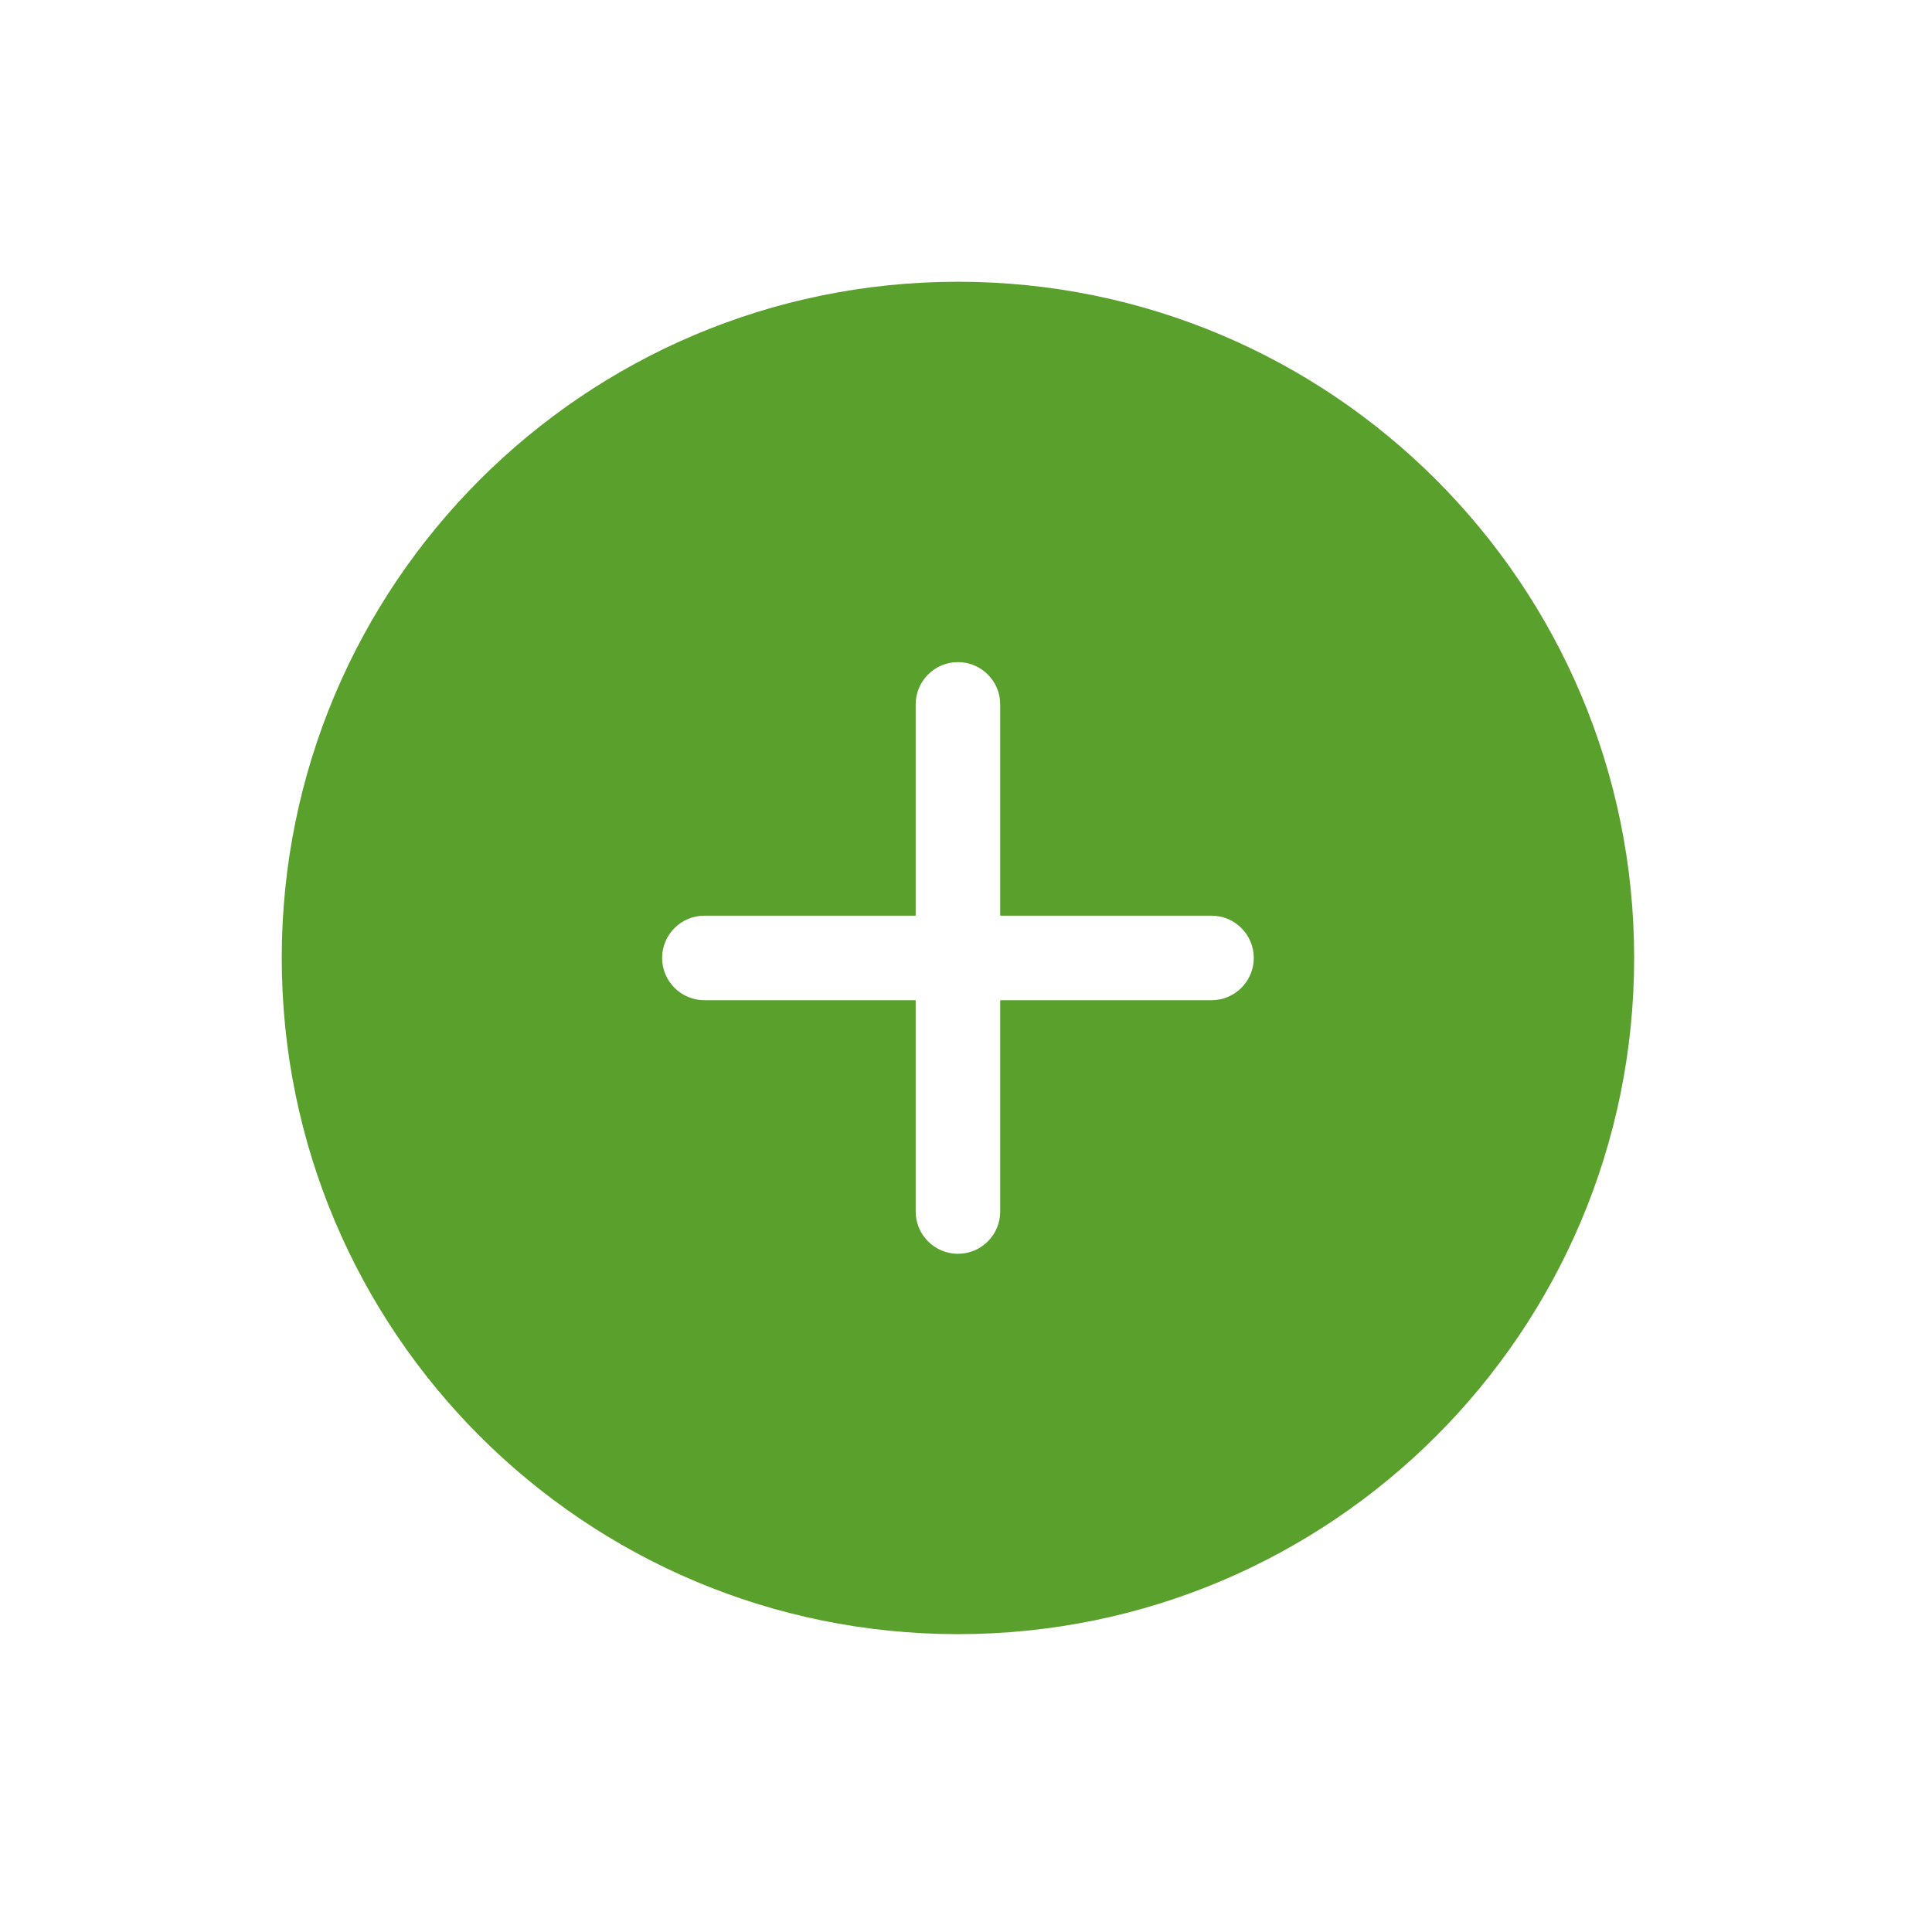 <?xml version="1.0" encoding="UTF-8" standalone="no"?>
<!-- Uploaded to: SVG Repo, www.svgrepo.com, Generator: SVG Repo Mixer Tools -->

<svg
   width="24"
   height="24"
   viewBox="0 0 0.96 0.96"
   version="1.1"
   id="svg11"
   sodipodi:docname="maximize.svg"
   inkscape:version="1.2.2 (b0a8486541, 2022-12-01)"
   xmlns:inkscape="http://www.inkscape.org/namespaces/inkscape"
   xmlns:sodipodi="http://sodipodi.sourceforge.net/DTD/sodipodi-0.dtd"
   xmlns="http://www.w3.org/2000/svg"
   xmlns:svg="http://www.w3.org/2000/svg"
   xmlns:rdf="http://www.w3.org/1999/02/22-rdf-syntax-ns#"
   xmlns:cc="http://creativecommons.org/ns#"
   xmlns:dc="http://purl.org/dc/elements/1.1/"
   xmlns:sketch="http://www.bohemiancoding.com/sketch/ns">
  <sodipodi:namedview
     id="namedview13"
     pagecolor="#ffffff"
     bordercolor="#666666"
     borderopacity="1.0"
     inkscape:showpageshadow="2"
     inkscape:pageopacity="0.0"
     inkscape:pagecheckerboard="0"
     inkscape:deskcolor="#d1d1d1"
     showgrid="false"
     inkscape:zoom="32.041667"
     inkscape:cx="11.984395"
     inkscape:cy="12.031209"
     inkscape:window-width="1920"
     inkscape:window-height="1014"
     inkscape:window-x="0"
     inkscape:window-y="34"
     inkscape:window-maximized="1"
     inkscape:current-layer="svg11" />
  <title
     id="title2">plus-circle</title>
  <desc
     id="desc4">Created with Sketch Beta.</desc>
  <defs
     id="defs6" />
  <g
     id="Page-1"
     stroke="none"
     stroke-width="1"
     fill="none"
     fill-rule="evenodd"
     sketch:type="MSPage"
     transform="matrix(0.021,0,0,0.021,0.14,0.14)"
     style="fill:#5aa02c">
    <g
       id="Icon-Set-Filled"
       sketch:type="MSLayerGroup"
       transform="translate(-466,-1089)"
       fill="#000000"
       style="fill:#5aa02c">
      <path
         d="m 488,1106 h -5 v 5 c 0,0.55 -0.447,1 -1,1 -0.553,0 -1,-0.45 -1,-1 v -5 h -5 c -0.553,0 -1,-0.45 -1,-1 0,-0.55 0.447,-1 1,-1 h 5 v -5 c 0,-0.55 0.447,-1 1,-1 0.553,0 1,0.45 1,1 v 5 h 5 c 0.553,0 1,0.45 1,1 0,0.55 -0.447,1 -1,1 z m -6,-17 c -8.837,0 -16,7.16 -16,16 0,8.84 7.163,16 16,16 8.837,0 16,-7.16 16,-16 0,-8.84 -7.163,-16 -16,-16 z"
         id="plus-circle"
         sketch:type="MSShapeGroup"
         style="fill:#5aa02c" />
    </g>
  </g>
</svg>
